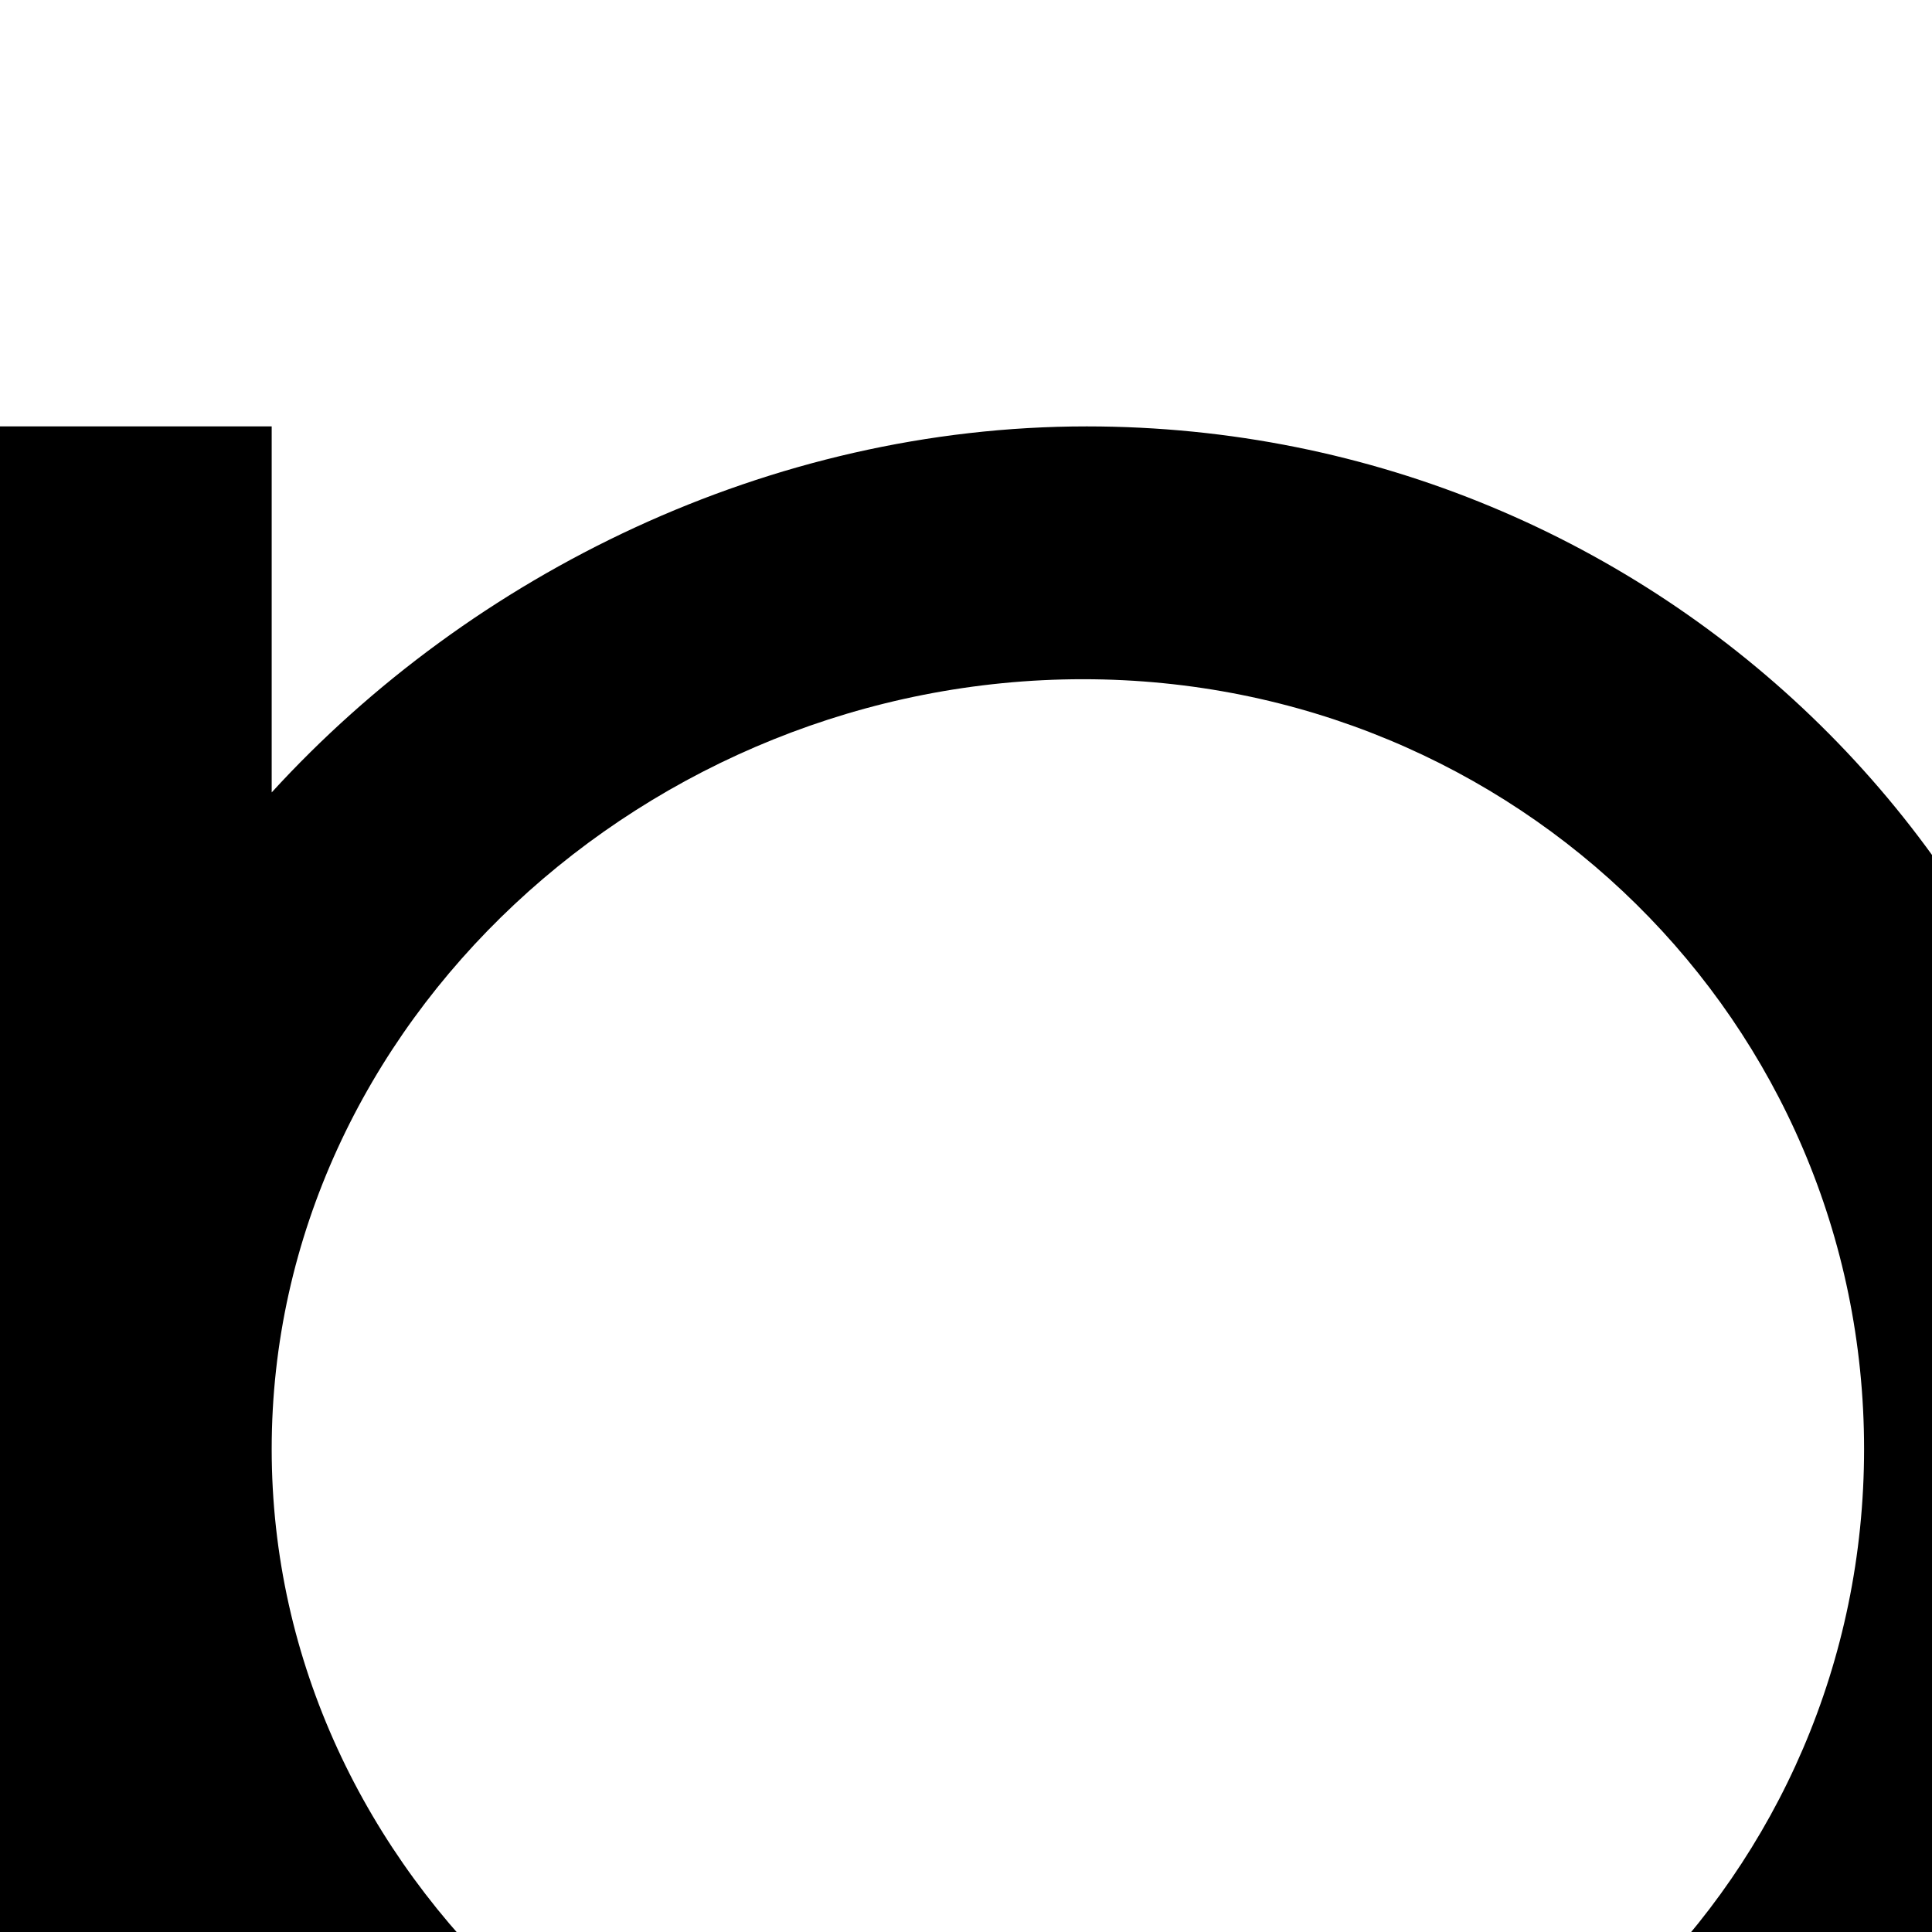<svg xmlns="http://www.w3.org/2000/svg" version="1.1" viewBox="0 0 512 512" fill="currentColor"><path fill="currentColor" d="M72 113v97c53-58 132-97 216-97c152 0 275 121 275 271S440 654 288 654c-84 0-163-38-216-96v309H0V113zm215 474c115 0 207-90 207-203s-92-204-207-204S72 271 72 384s100 203 215 203"/></svg>